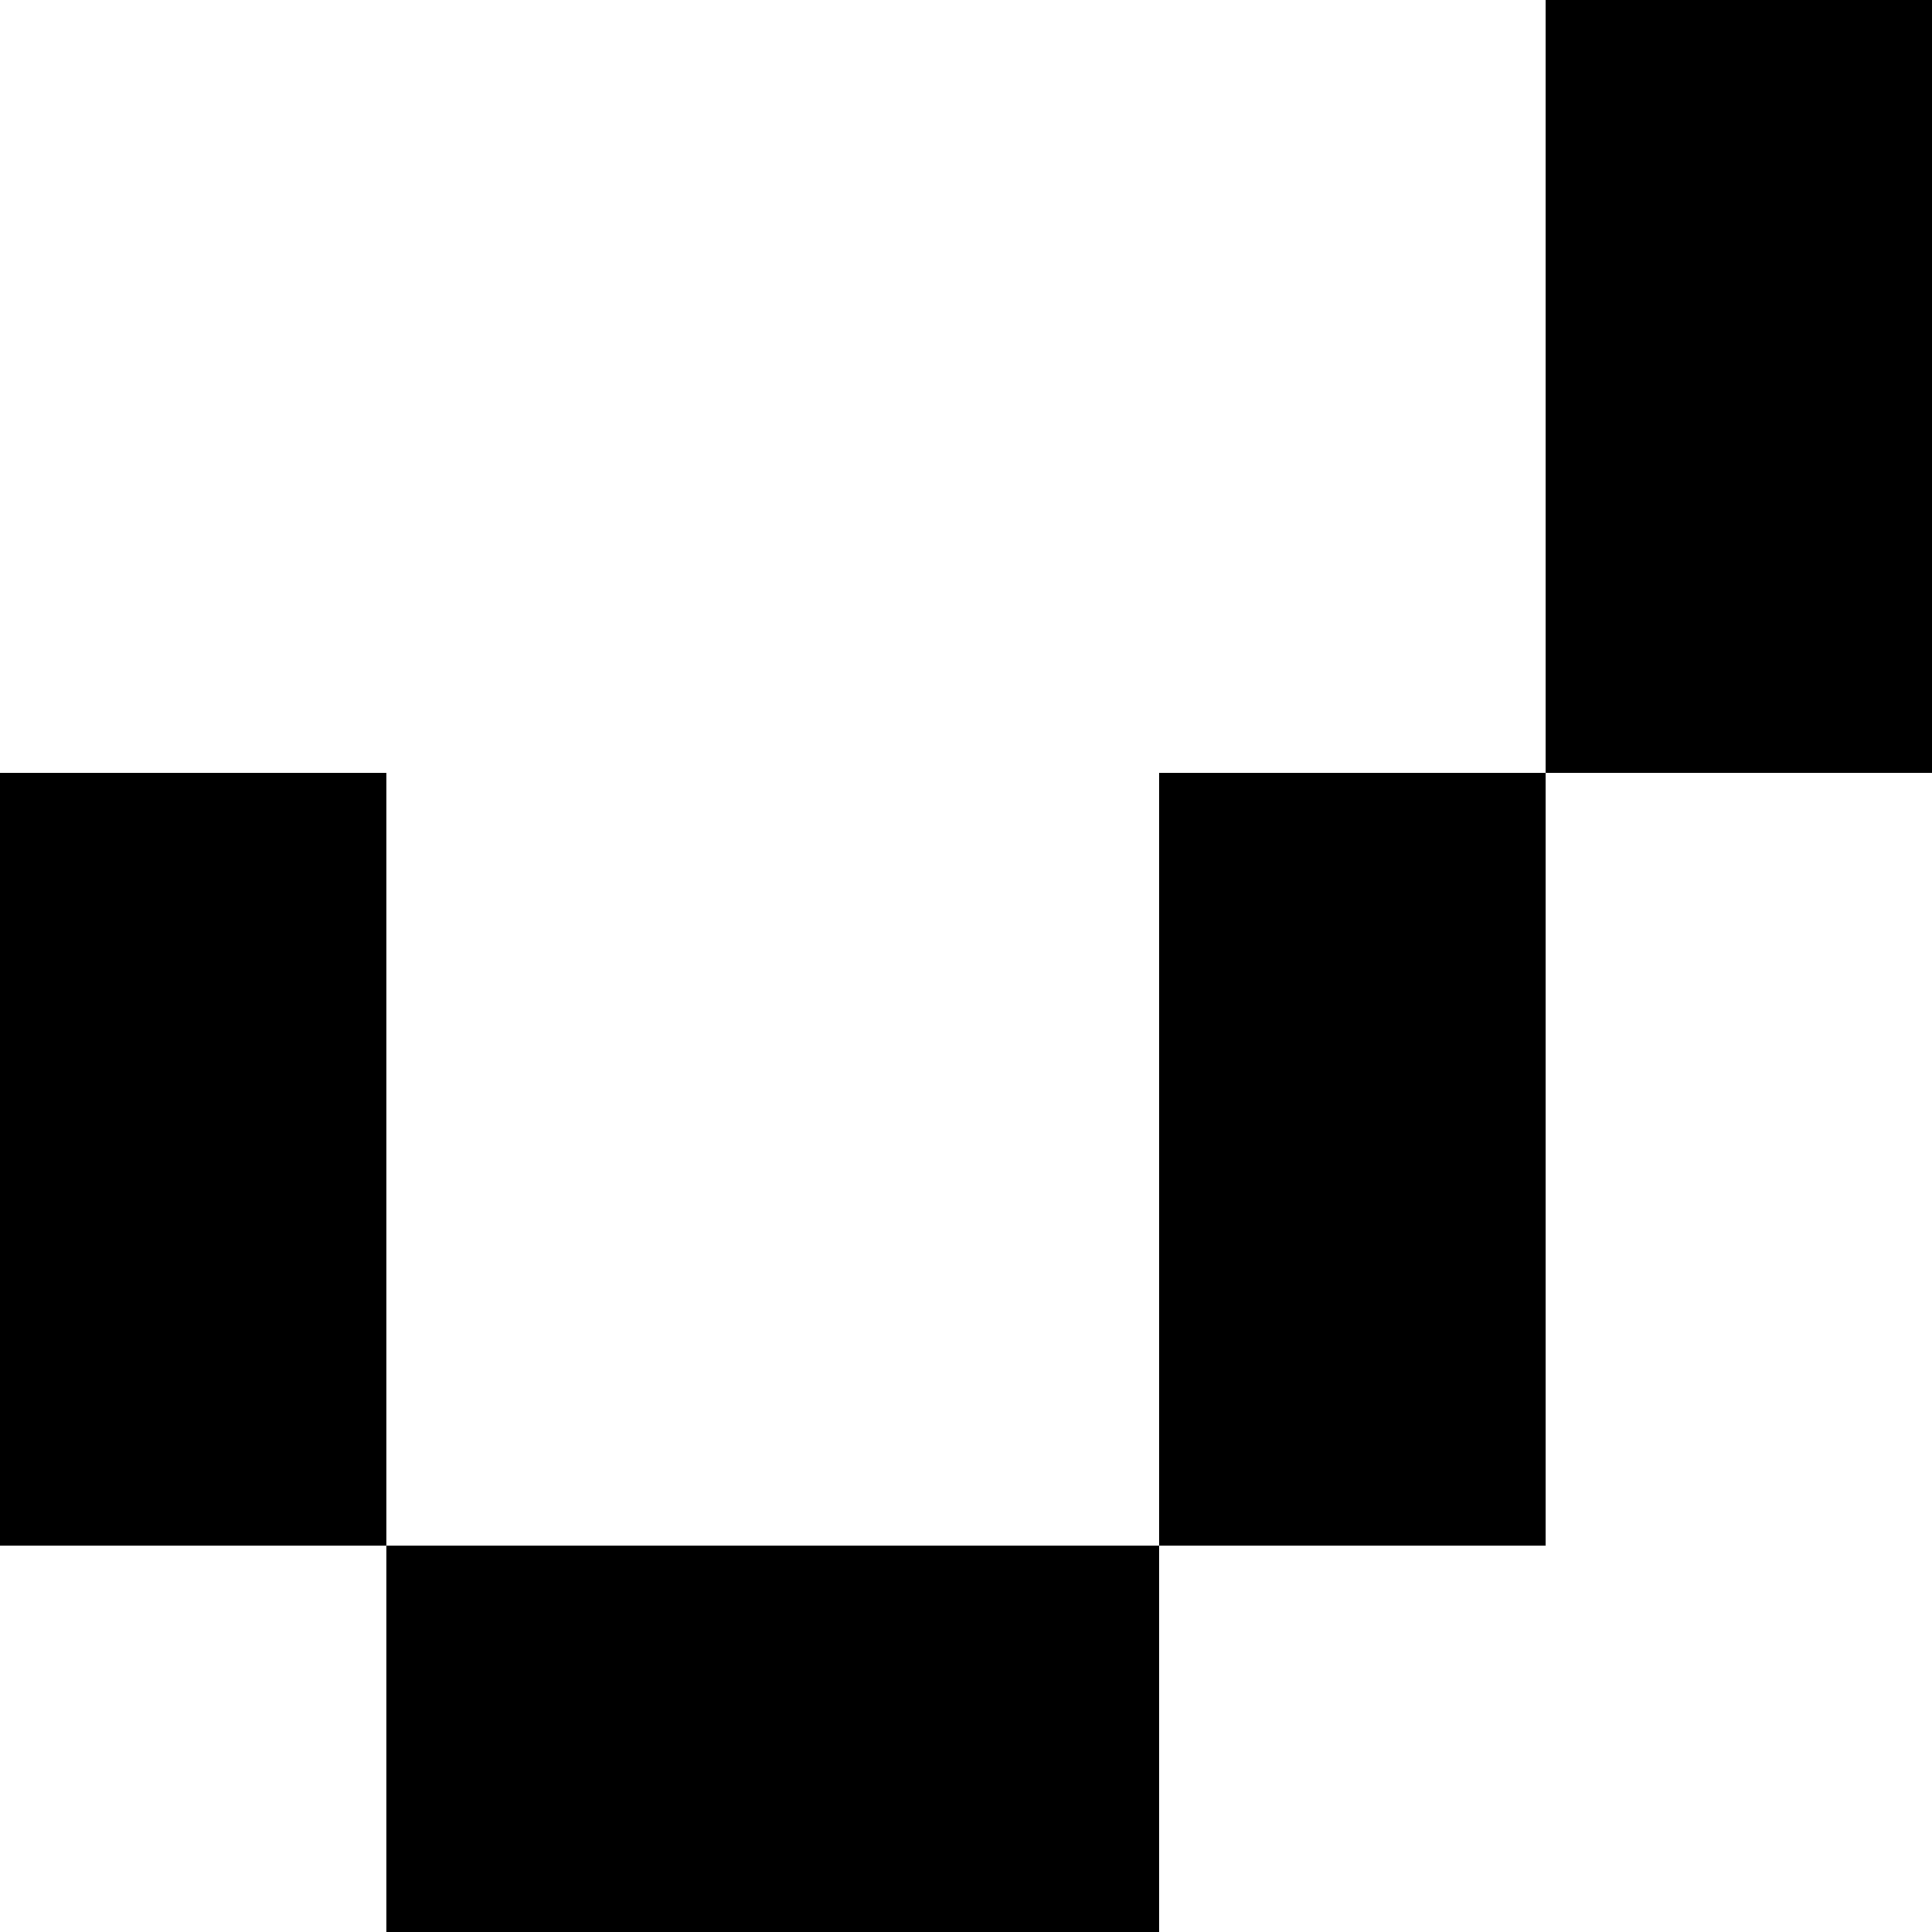 <svg width="50" height="50" viewBox="0 0 5 5" xmlns="http://www.w3.org/2000/svg">
  <!-- Check mark pixels -->
  <rect x="0" y="2" width="1" height="1" fill="black"/>
  <rect x="0" y="3" width="1" height="1" fill="black"/>
  <rect x="1" y="4" width="1" height="1" fill="black"/>
  <rect x="2" y="4" width="1" height="1" fill="black"/>
  <rect x="3" y="3" width="1" height="1" fill="black"/>
  <rect x="3" y="2" width="1" height="1" fill="black"/>
  <rect x="4" y="1" width="1" height="1" fill="black"/>
  <rect x="4" y="0" width="1" height="1" fill="black"/>
</svg>
